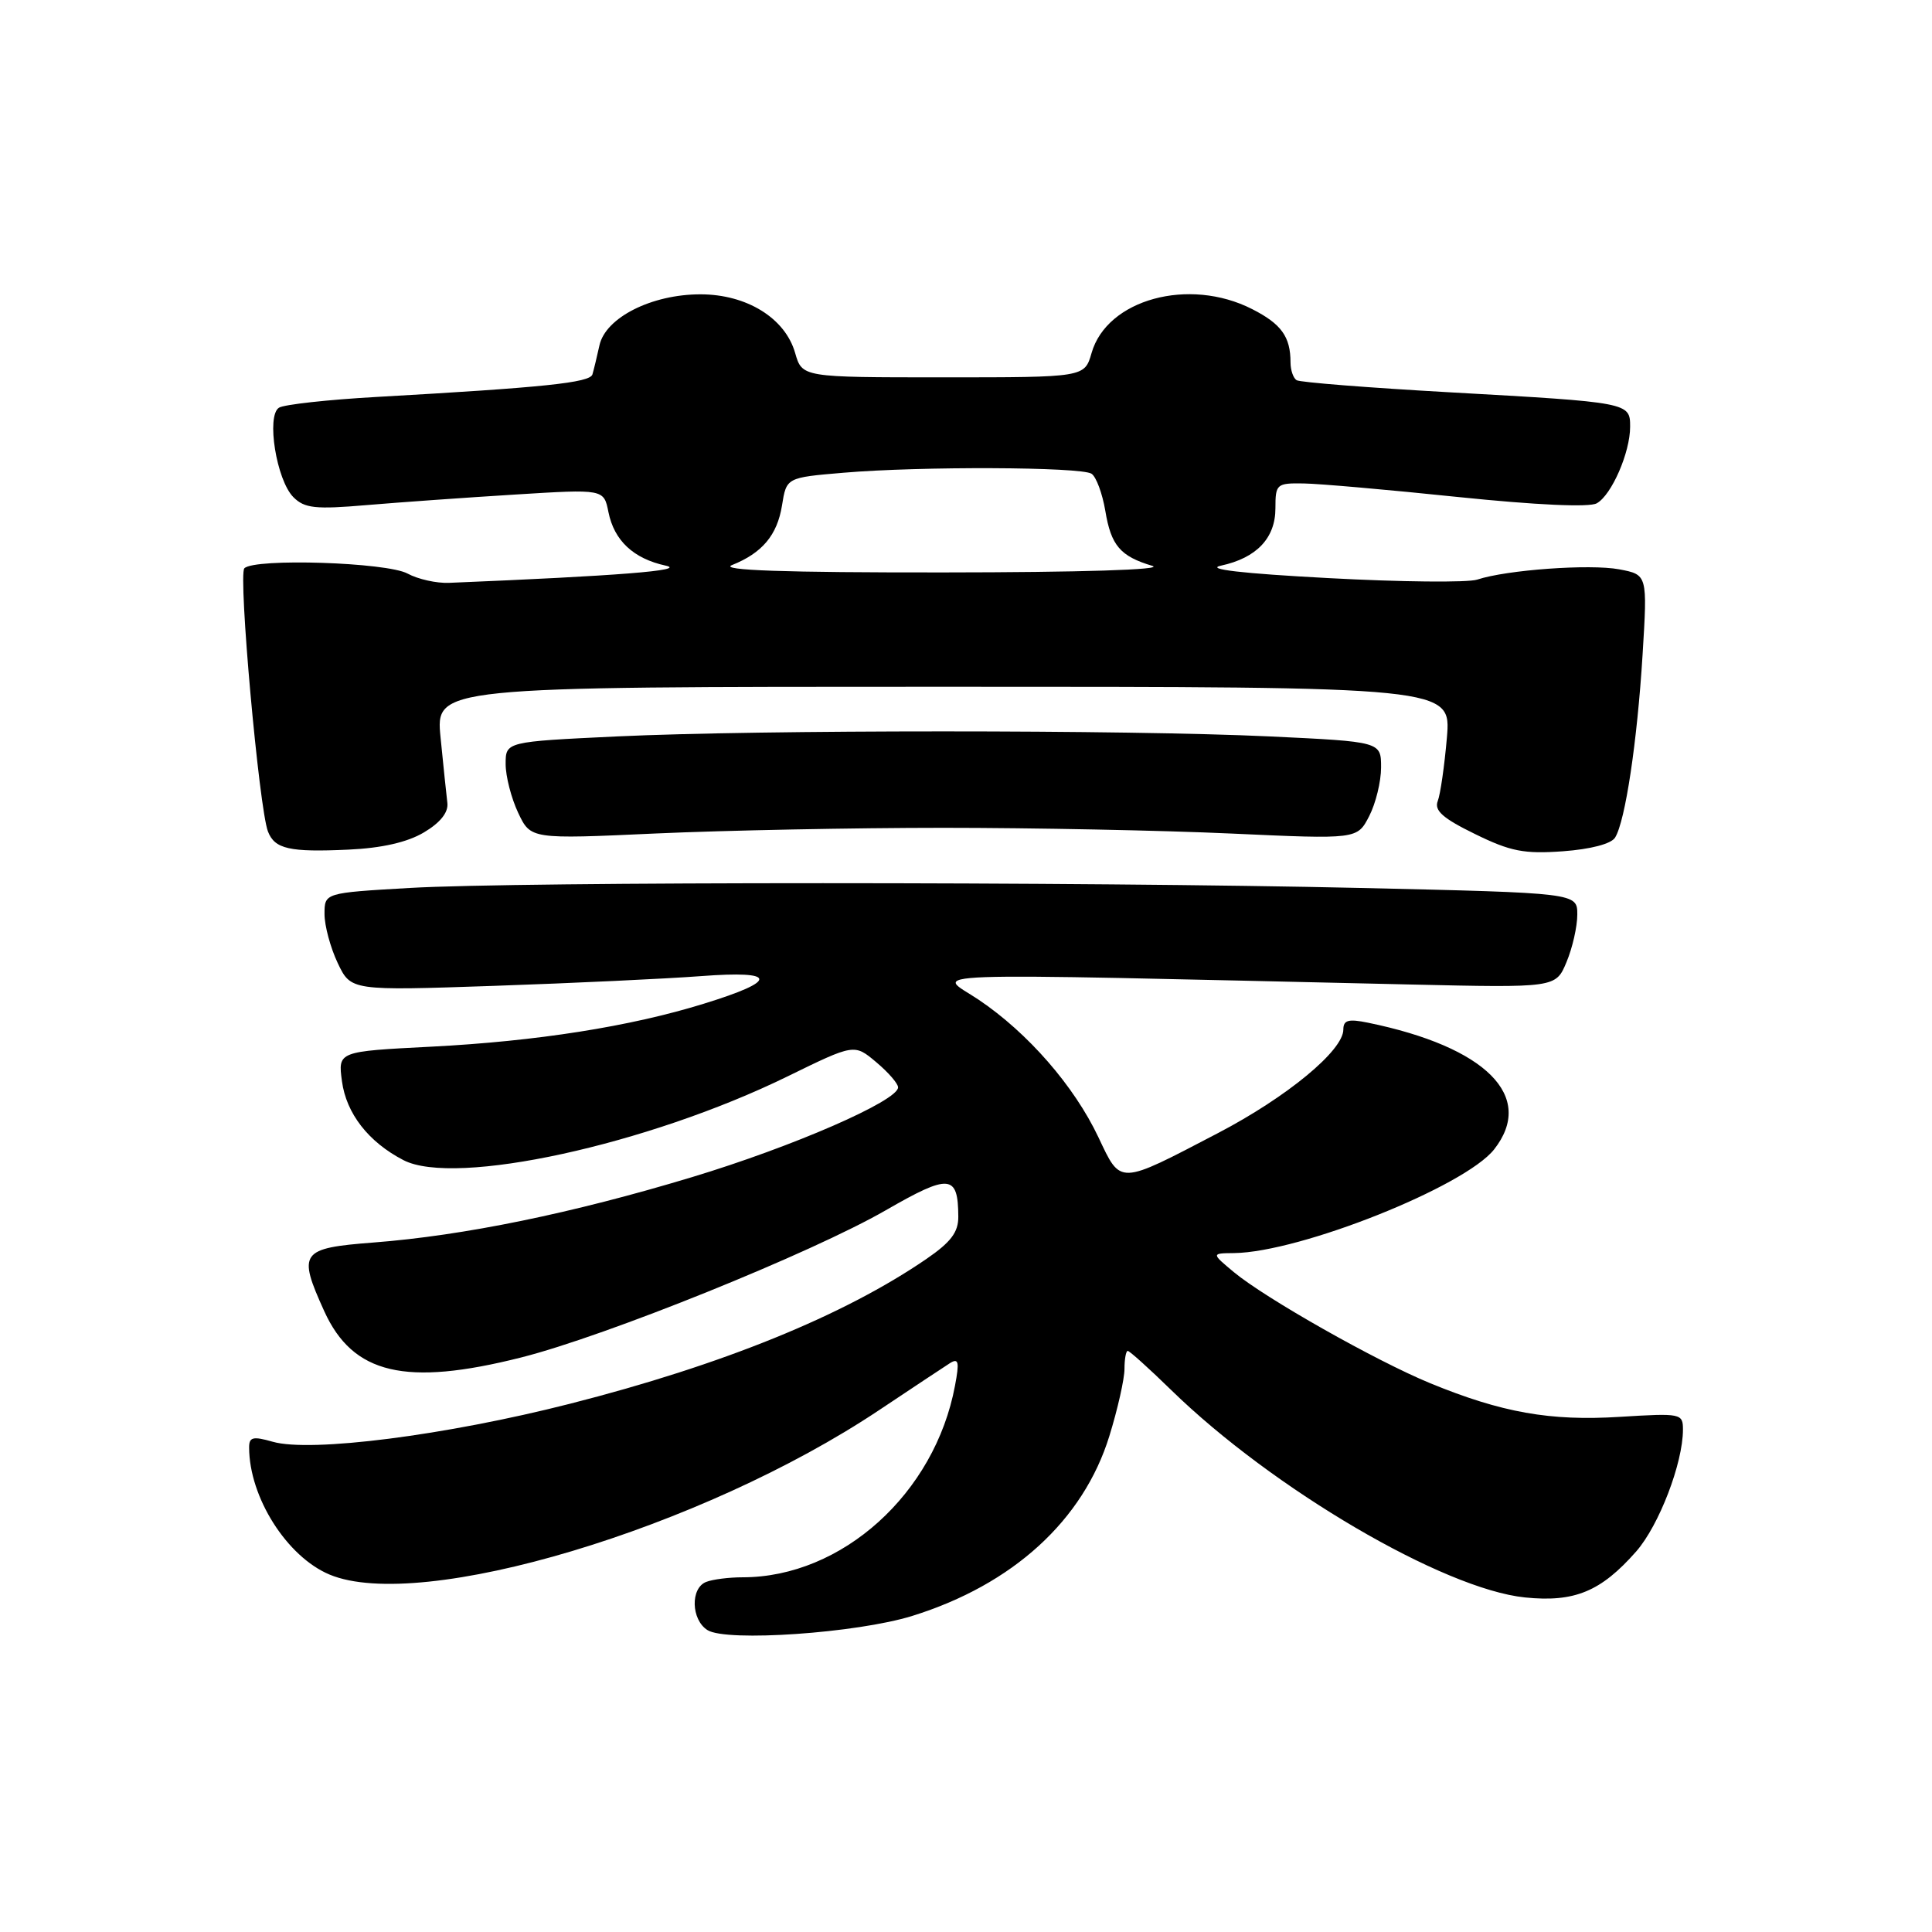 <?xml version="1.0" encoding="UTF-8" standalone="no"?>
<!DOCTYPE svg PUBLIC "-//W3C//DTD SVG 1.1//EN" "http://www.w3.org/Graphics/SVG/1.1/DTD/svg11.dtd" >
<svg xmlns="http://www.w3.org/2000/svg" xmlns:xlink="http://www.w3.org/1999/xlink" version="1.1" viewBox="0 0 256 256">
 <g >
 <path fill="currentColor"
d=" M 120.87 214.12 C 134.21 209.97 143.54 201.45 146.99 190.30 C 148.10 186.72 149.00 182.71 149.00 181.39 C 149.00 180.08 149.20 179.00 149.43 179.00 C 149.67 179.00 152.26 181.33 155.18 184.18 C 168.62 197.29 191.26 210.56 202.07 211.67 C 208.63 212.34 212.13 210.89 216.81 205.57 C 219.83 202.12 223.00 193.87 223.00 189.43 C 223.00 187.29 222.75 187.24 214.64 187.74 C 205.41 188.32 198.99 187.18 189.50 183.28 C 182.31 180.32 167.68 172.04 163.50 168.57 C 160.50 166.07 160.50 166.07 163.52 166.04 C 172.27 165.93 194.10 157.23 197.98 152.30 C 203.49 145.29 196.93 138.72 181.25 135.51 C 178.67 134.98 178.00 135.17 178.00 136.42 C 178.00 139.20 170.54 145.36 161.39 150.14 C 148.11 157.07 148.56 157.06 145.54 150.68 C 142.33 143.90 136.21 136.87 129.68 132.47 C 124.11 128.72 118.64 128.91 186.82 130.45 C 206.15 130.89 206.15 130.89 207.57 127.48 C 208.36 125.60 209.00 122.77 209.00 121.19 C 209.00 118.32 209.00 118.32 180.34 117.66 C 143.71 116.82 68.88 116.81 54.25 117.66 C 43.00 118.31 43.00 118.31 43.00 121.12 C 43.00 122.67 43.79 125.59 44.75 127.61 C 46.50 131.28 46.50 131.28 65.50 130.63 C 75.95 130.27 88.28 129.69 92.90 129.34 C 103.05 128.57 103.19 129.94 93.25 133.00 C 83.46 136.03 71.11 137.97 57.14 138.69 C 44.78 139.32 44.78 139.32 45.31 143.26 C 45.88 147.54 48.82 151.32 53.45 153.72 C 60.26 157.27 85.84 151.69 104.35 142.63 C 113.20 138.30 113.20 138.30 116.10 140.74 C 117.70 142.08 119.00 143.58 119.00 144.08 C 119.00 145.86 105.04 151.95 91.68 155.98 C 75.80 160.78 61.45 163.72 49.49 164.64 C 39.80 165.39 39.42 165.92 42.96 173.73 C 46.76 182.10 53.73 183.74 69.06 179.87 C 80.28 177.04 107.54 166.03 117.38 160.36 C 125.82 155.50 126.95 155.60 126.98 161.20 C 127.00 163.27 126.00 164.59 122.75 166.82 C 111.80 174.33 95.70 180.87 75.50 186.01 C 59.06 190.20 41.17 192.48 36.14 191.04 C 33.51 190.29 33.00 190.41 33.01 191.82 C 33.03 198.41 38.01 206.27 43.67 208.64 C 55.77 213.69 92.96 202.56 116.50 186.84 C 120.90 183.90 125.12 181.11 125.88 180.62 C 127.02 179.91 127.14 180.46 126.54 183.62 C 123.87 197.90 111.56 209.00 98.40 209.00 C 96.62 209.00 94.45 209.27 93.58 209.61 C 91.46 210.42 91.57 214.63 93.75 216.00 C 96.29 217.59 113.57 216.39 120.87 214.12 Z  M 56.17 110.30 C 58.33 109.02 59.42 107.66 59.28 106.41 C 59.15 105.36 58.75 101.46 58.38 97.75 C 57.71 91.00 57.71 91.00 125.00 91.00 C 192.29 91.00 192.29 91.00 191.72 97.75 C 191.40 101.46 190.86 105.24 190.51 106.14 C 190.02 107.40 191.18 108.43 195.44 110.51 C 200.14 112.82 201.95 113.17 207.08 112.80 C 210.76 112.53 213.50 111.82 214.01 110.98 C 215.36 108.80 216.94 98.27 217.65 86.75 C 218.30 76.15 218.30 76.15 214.56 75.44 C 210.67 74.71 199.63 75.51 195.74 76.80 C 194.51 77.21 185.62 77.12 176.00 76.60 C 164.54 75.99 159.64 75.42 161.79 74.95 C 166.51 73.93 169.00 71.30 169.00 67.35 C 169.00 64.14 169.15 64.00 172.75 64.06 C 174.81 64.09 184.03 64.90 193.24 65.86 C 203.54 66.92 210.60 67.25 211.58 66.69 C 213.55 65.59 216.00 59.96 216.00 56.55 C 216.00 53.33 215.93 53.32 192.06 51.98 C 181.37 51.38 172.26 50.66 171.81 50.38 C 171.37 50.11 171.00 49.05 171.00 48.02 C 171.00 44.62 169.79 42.93 165.92 40.96 C 157.55 36.69 146.68 39.66 144.64 46.77 C 143.71 50.00 143.71 50.00 125.00 50.00 C 106.29 50.00 106.29 50.00 105.36 46.77 C 104.04 42.15 98.94 39.00 92.81 39.00 C 86.34 39.00 80.24 42.08 79.43 45.76 C 79.10 47.27 78.68 49.00 78.50 49.61 C 78.17 50.71 72.13 51.34 49.85 52.60 C 43.44 52.96 37.64 53.60 36.97 54.02 C 35.26 55.08 36.63 63.63 38.88 65.88 C 40.35 67.35 41.77 67.51 48.55 66.93 C 52.92 66.56 61.79 65.93 68.26 65.53 C 80.01 64.80 80.01 64.80 80.62 67.85 C 81.38 71.63 83.93 74.02 88.21 74.95 C 91.09 75.58 81.85 76.31 59.50 77.23 C 57.85 77.30 55.38 76.75 54.00 76.00 C 51.26 74.51 33.75 73.94 32.38 75.30 C 31.54 76.12 34.33 107.18 35.51 110.19 C 36.41 112.50 38.37 112.94 46.17 112.58 C 50.57 112.38 53.97 111.61 56.17 110.30 Z  M 125.00 109.69 C 136.82 109.69 154.00 110.03 163.17 110.45 C 179.84 111.21 179.84 111.21 181.42 108.15 C 182.29 106.47 183.00 103.56 183.00 101.69 C 183.00 98.28 183.00 98.28 168.25 97.58 C 149.21 96.69 100.69 96.69 81.75 97.58 C 67.00 98.28 67.00 98.28 67.00 101.24 C 67.00 102.87 67.75 105.77 68.66 107.70 C 70.32 111.20 70.32 111.20 86.91 110.44 C 96.03 110.03 113.17 109.69 125.00 109.69 Z  M 96.98 74.88 C 101.00 73.28 102.99 70.90 103.62 66.97 C 104.21 63.28 104.21 63.28 111.76 62.64 C 121.97 61.77 143.23 61.86 144.63 62.77 C 145.25 63.17 146.07 65.39 146.46 67.69 C 147.22 72.29 148.44 73.71 152.69 74.98 C 154.36 75.49 143.19 75.84 125.00 75.85 C 103.90 75.87 95.26 75.57 96.98 74.88 Z "/>
</g>
</svg>